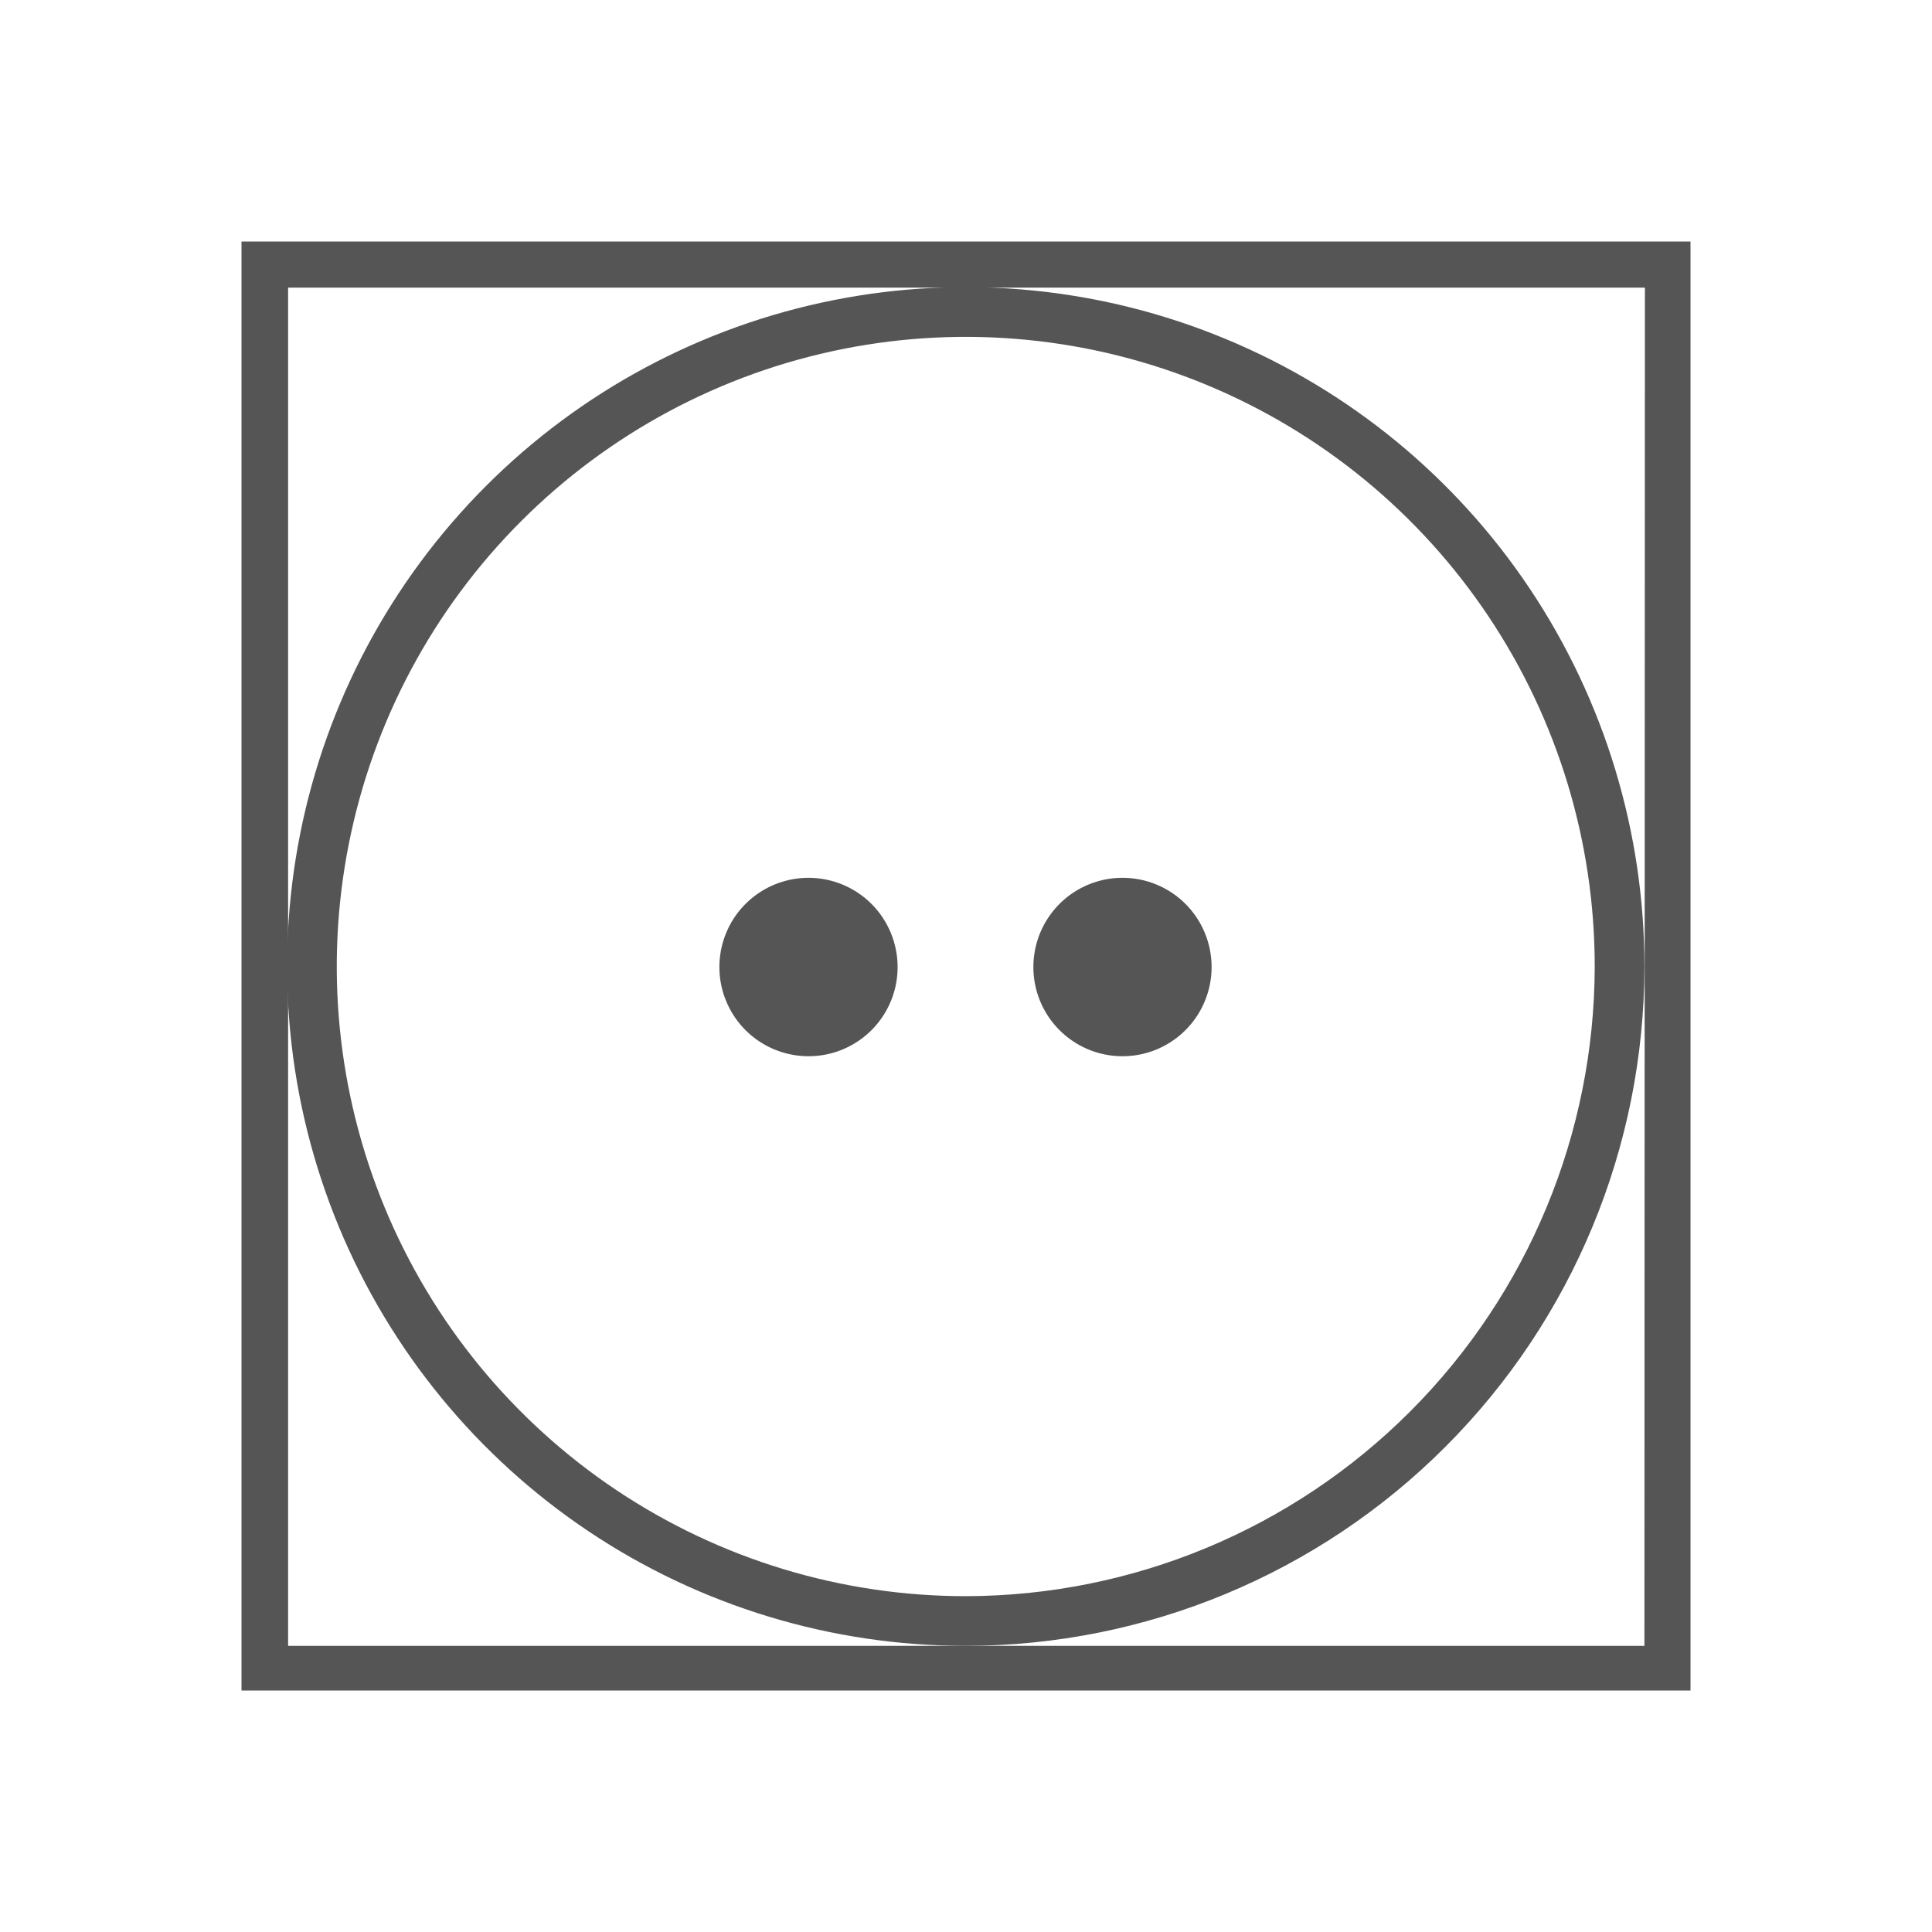 <svg width="40" height="40" viewBox="0 0 40 40" fill="none" xmlns="http://www.w3.org/2000/svg">
<path d="M16.75 18.174C16.384 18.172 16.026 18.279 15.721 18.481C15.416 18.683 15.177 18.971 15.037 19.309C14.896 19.647 14.858 20.02 14.929 20.379C15 20.738 15.176 21.068 15.434 21.327C15.693 21.586 16.023 21.762 16.382 21.833C16.741 21.904 17.113 21.867 17.45 21.726C17.788 21.585 18.076 21.346 18.278 21.041C18.48 20.735 18.586 20.377 18.584 20.011C18.581 19.524 18.387 19.059 18.044 18.715C17.7 18.371 17.235 18.177 16.75 18.174Z" fill="#555555"/>
<path d="M23.24 18.174C22.874 18.174 22.517 18.283 22.213 18.486C21.91 18.69 21.673 18.979 21.534 19.317C21.395 19.655 21.359 20.027 21.431 20.386C21.503 20.744 21.68 21.073 21.939 21.331C22.198 21.589 22.528 21.764 22.886 21.834C23.245 21.904 23.616 21.866 23.953 21.725C24.29 21.583 24.578 21.345 24.779 21.04C24.98 20.735 25.087 20.376 25.085 20.011C25.082 19.523 24.886 19.055 24.541 18.711C24.195 18.367 23.727 18.174 23.24 18.174Z" fill="#555555"/>
<path d="M5 5V35H35V5H5ZM34.046 34.076H5.965V5.955H34.056L34.046 34.076Z" fill="#555555"/>
<path d="M34.046 20.011C34.046 17.229 33.221 14.509 31.678 12.196C30.134 9.883 27.939 8.08 25.372 7.016C22.804 5.951 19.979 5.672 17.253 6.215C14.528 6.758 12.024 8.097 10.059 10.065C8.094 12.032 6.756 14.538 6.214 17.267C5.672 19.995 5.95 22.823 7.013 25.393C8.077 27.964 9.878 30.16 12.188 31.706C14.499 33.252 17.216 34.076 19.995 34.076C23.72 34.074 27.293 32.591 29.927 29.953C32.562 27.316 34.043 23.74 34.046 20.011ZM19.995 33.047C17.419 33.047 14.901 32.282 12.76 30.85C10.618 29.417 8.949 27.381 7.964 24.999C6.978 22.617 6.72 19.996 7.223 17.467C7.725 14.939 8.965 12.616 10.787 10.793C12.608 8.97 14.928 7.728 17.454 7.225C19.98 6.722 22.599 6.98 24.978 7.967C27.358 8.954 29.391 10.624 30.822 12.768C32.253 14.912 33.017 17.432 33.017 20.011C33.011 23.466 31.638 26.779 29.197 29.222C26.756 31.666 23.447 33.041 19.995 33.047Z" fill="#555555"/>
</svg>
